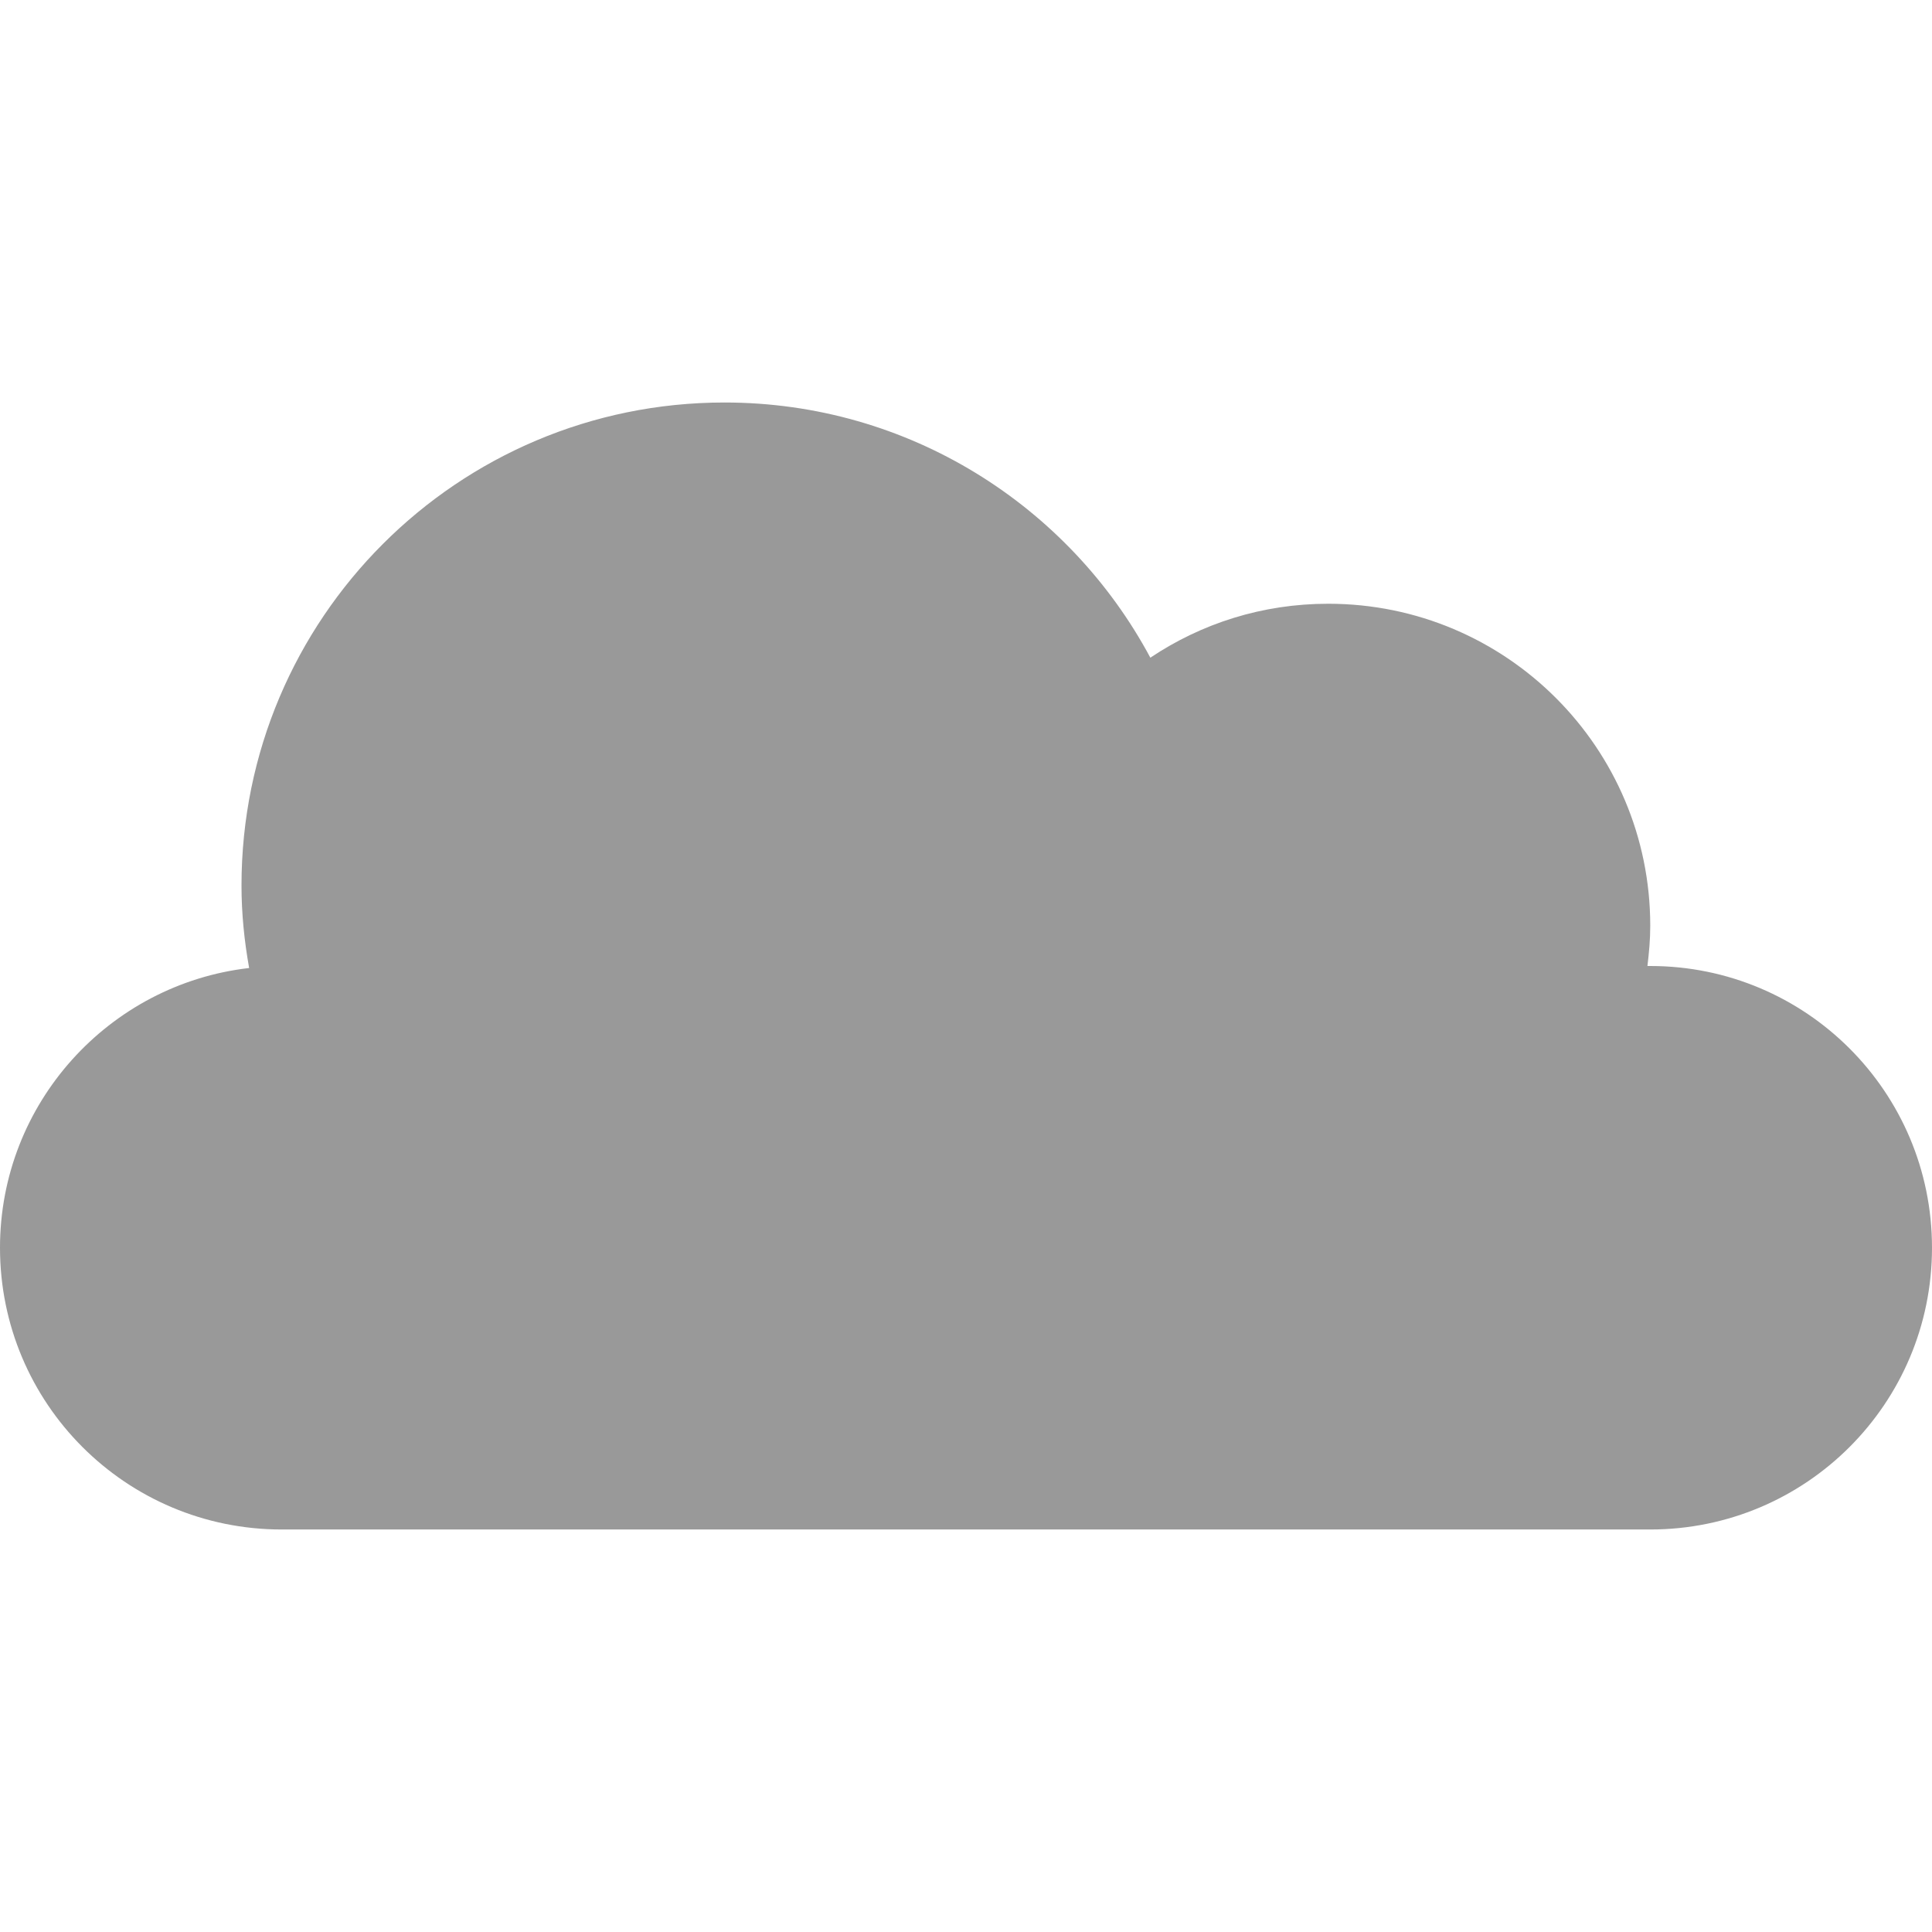 <?xml version="1.0" encoding="utf-8"?>
<!-- Generator: Adobe Illustrator 26.0.1, SVG Export Plug-In . SVG Version: 6.00 Build 0)  -->
<svg version="1.1" id="Layer_1" xmlns="http://www.w3.org/2000/svg" xmlns:xlink="http://www.w3.org/1999/xlink" x="0px"
	y="0px" viewBox="0 0 48 48" style="enable-background:new 0 0 48 48;" xml:space="preserve">
	<style type="text/css">
		.st0 {
			fill: #999999;
		}
	</style>
	<path class="st0" d="M41,24c-0.02,0-0.05,0-0.07,0c0.04-0.33,0.07-0.66,0.07-1c0-4.42-3.58-8-8-8c-1.64,0-3.15,0.49-4.42,1.34
	C26.56,12.57,22.58,10,18,10c-6.63,0-12,5.37-12,12c0,0.7,0.07,1.38,0.19,2.05C2.71,24.45,0,27.41,0,31c0,3.87,3.13,7,7,7h34
	c3.87,0,7-3.13,7-7C48,27.13,44.87,24,41,24z" />
</svg>